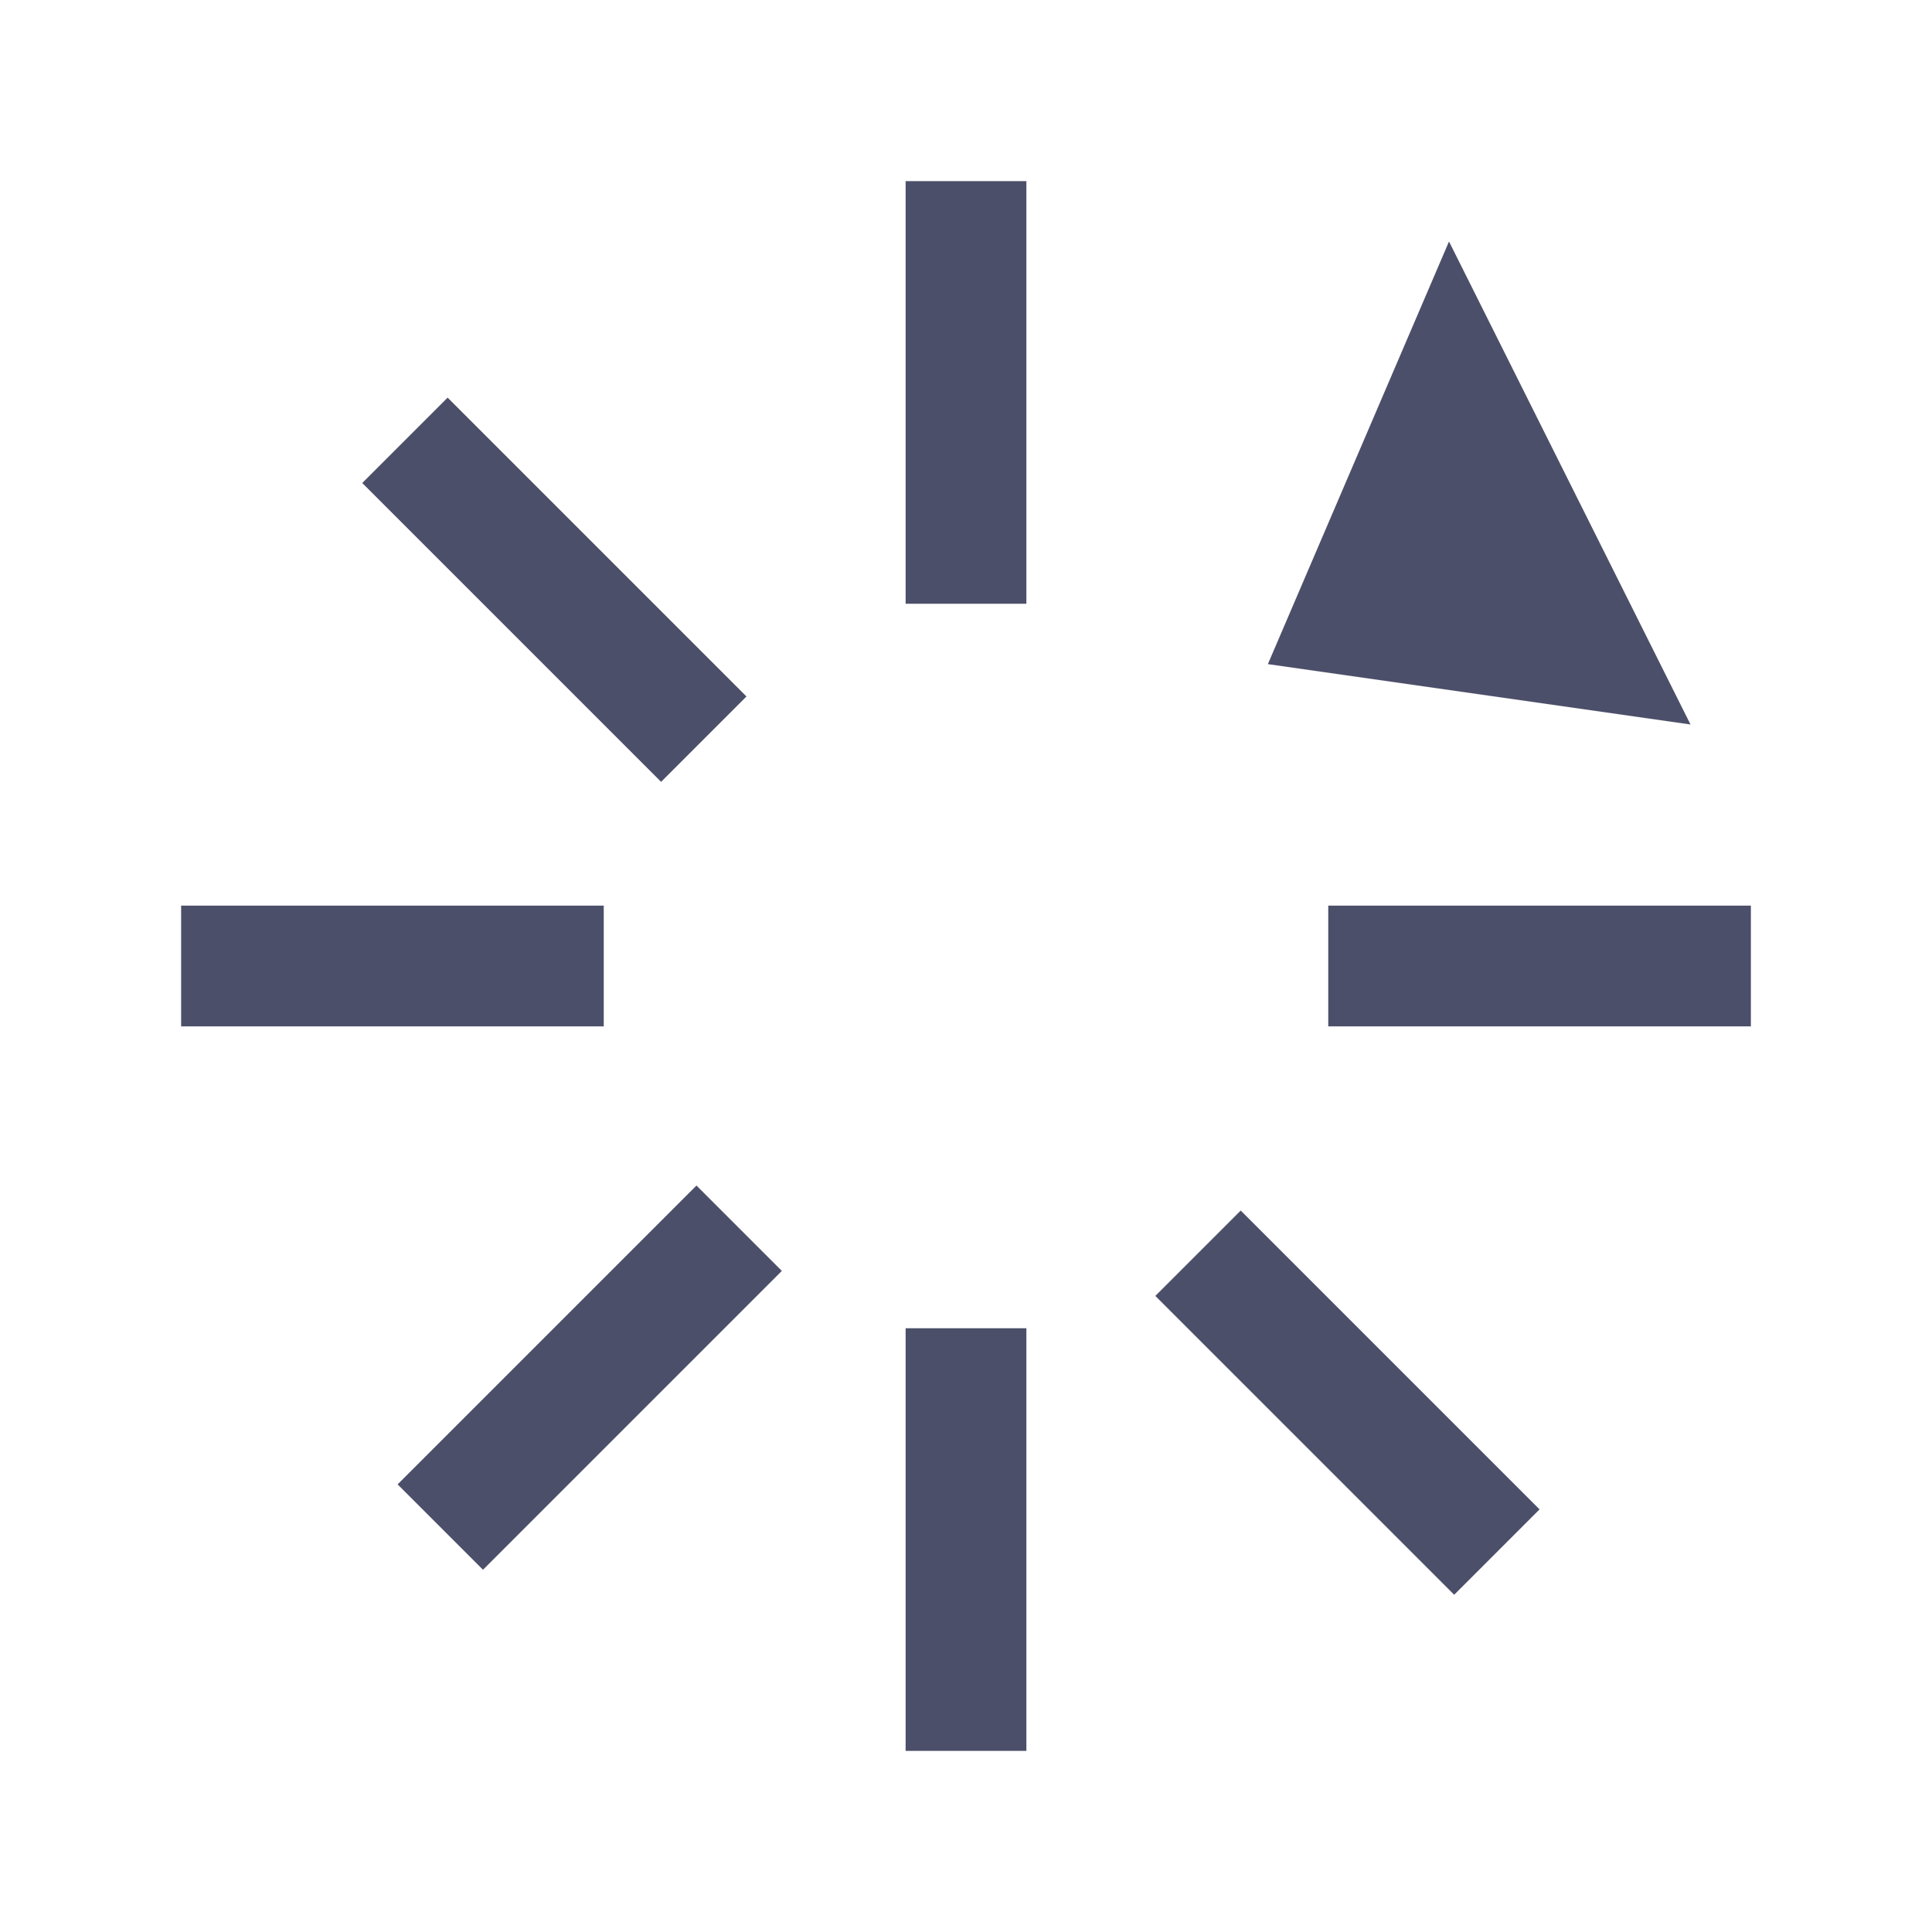 <svg xmlns="http://www.w3.org/2000/svg" width="128" height="128"><g fill="#4c4f69"><rect width="8" height="28" x="60" y="12"/><rect width="8" height="28" x="-5.657" y="39.598" transform="rotate(-45 0 0)"/><rect width="8" height="28" x="-68" y="12" transform="rotate(-90 0 0)"/><rect width="8" height="28" x="-96.167" y="-50.912" transform="rotate(-135 0 0)"/><rect width="8" height="28" x="-68" y="-116" transform="rotate(-180 0 0)"/><rect width="8" height="28" x="-1.414" y="-142.836" transform="rotate(-225 0 0)"/><rect width="8" height="28" x="60" y="-116" transform="rotate(-270 0 0)"/><polygon points="96 16 84 44 112 48"/></g></svg>